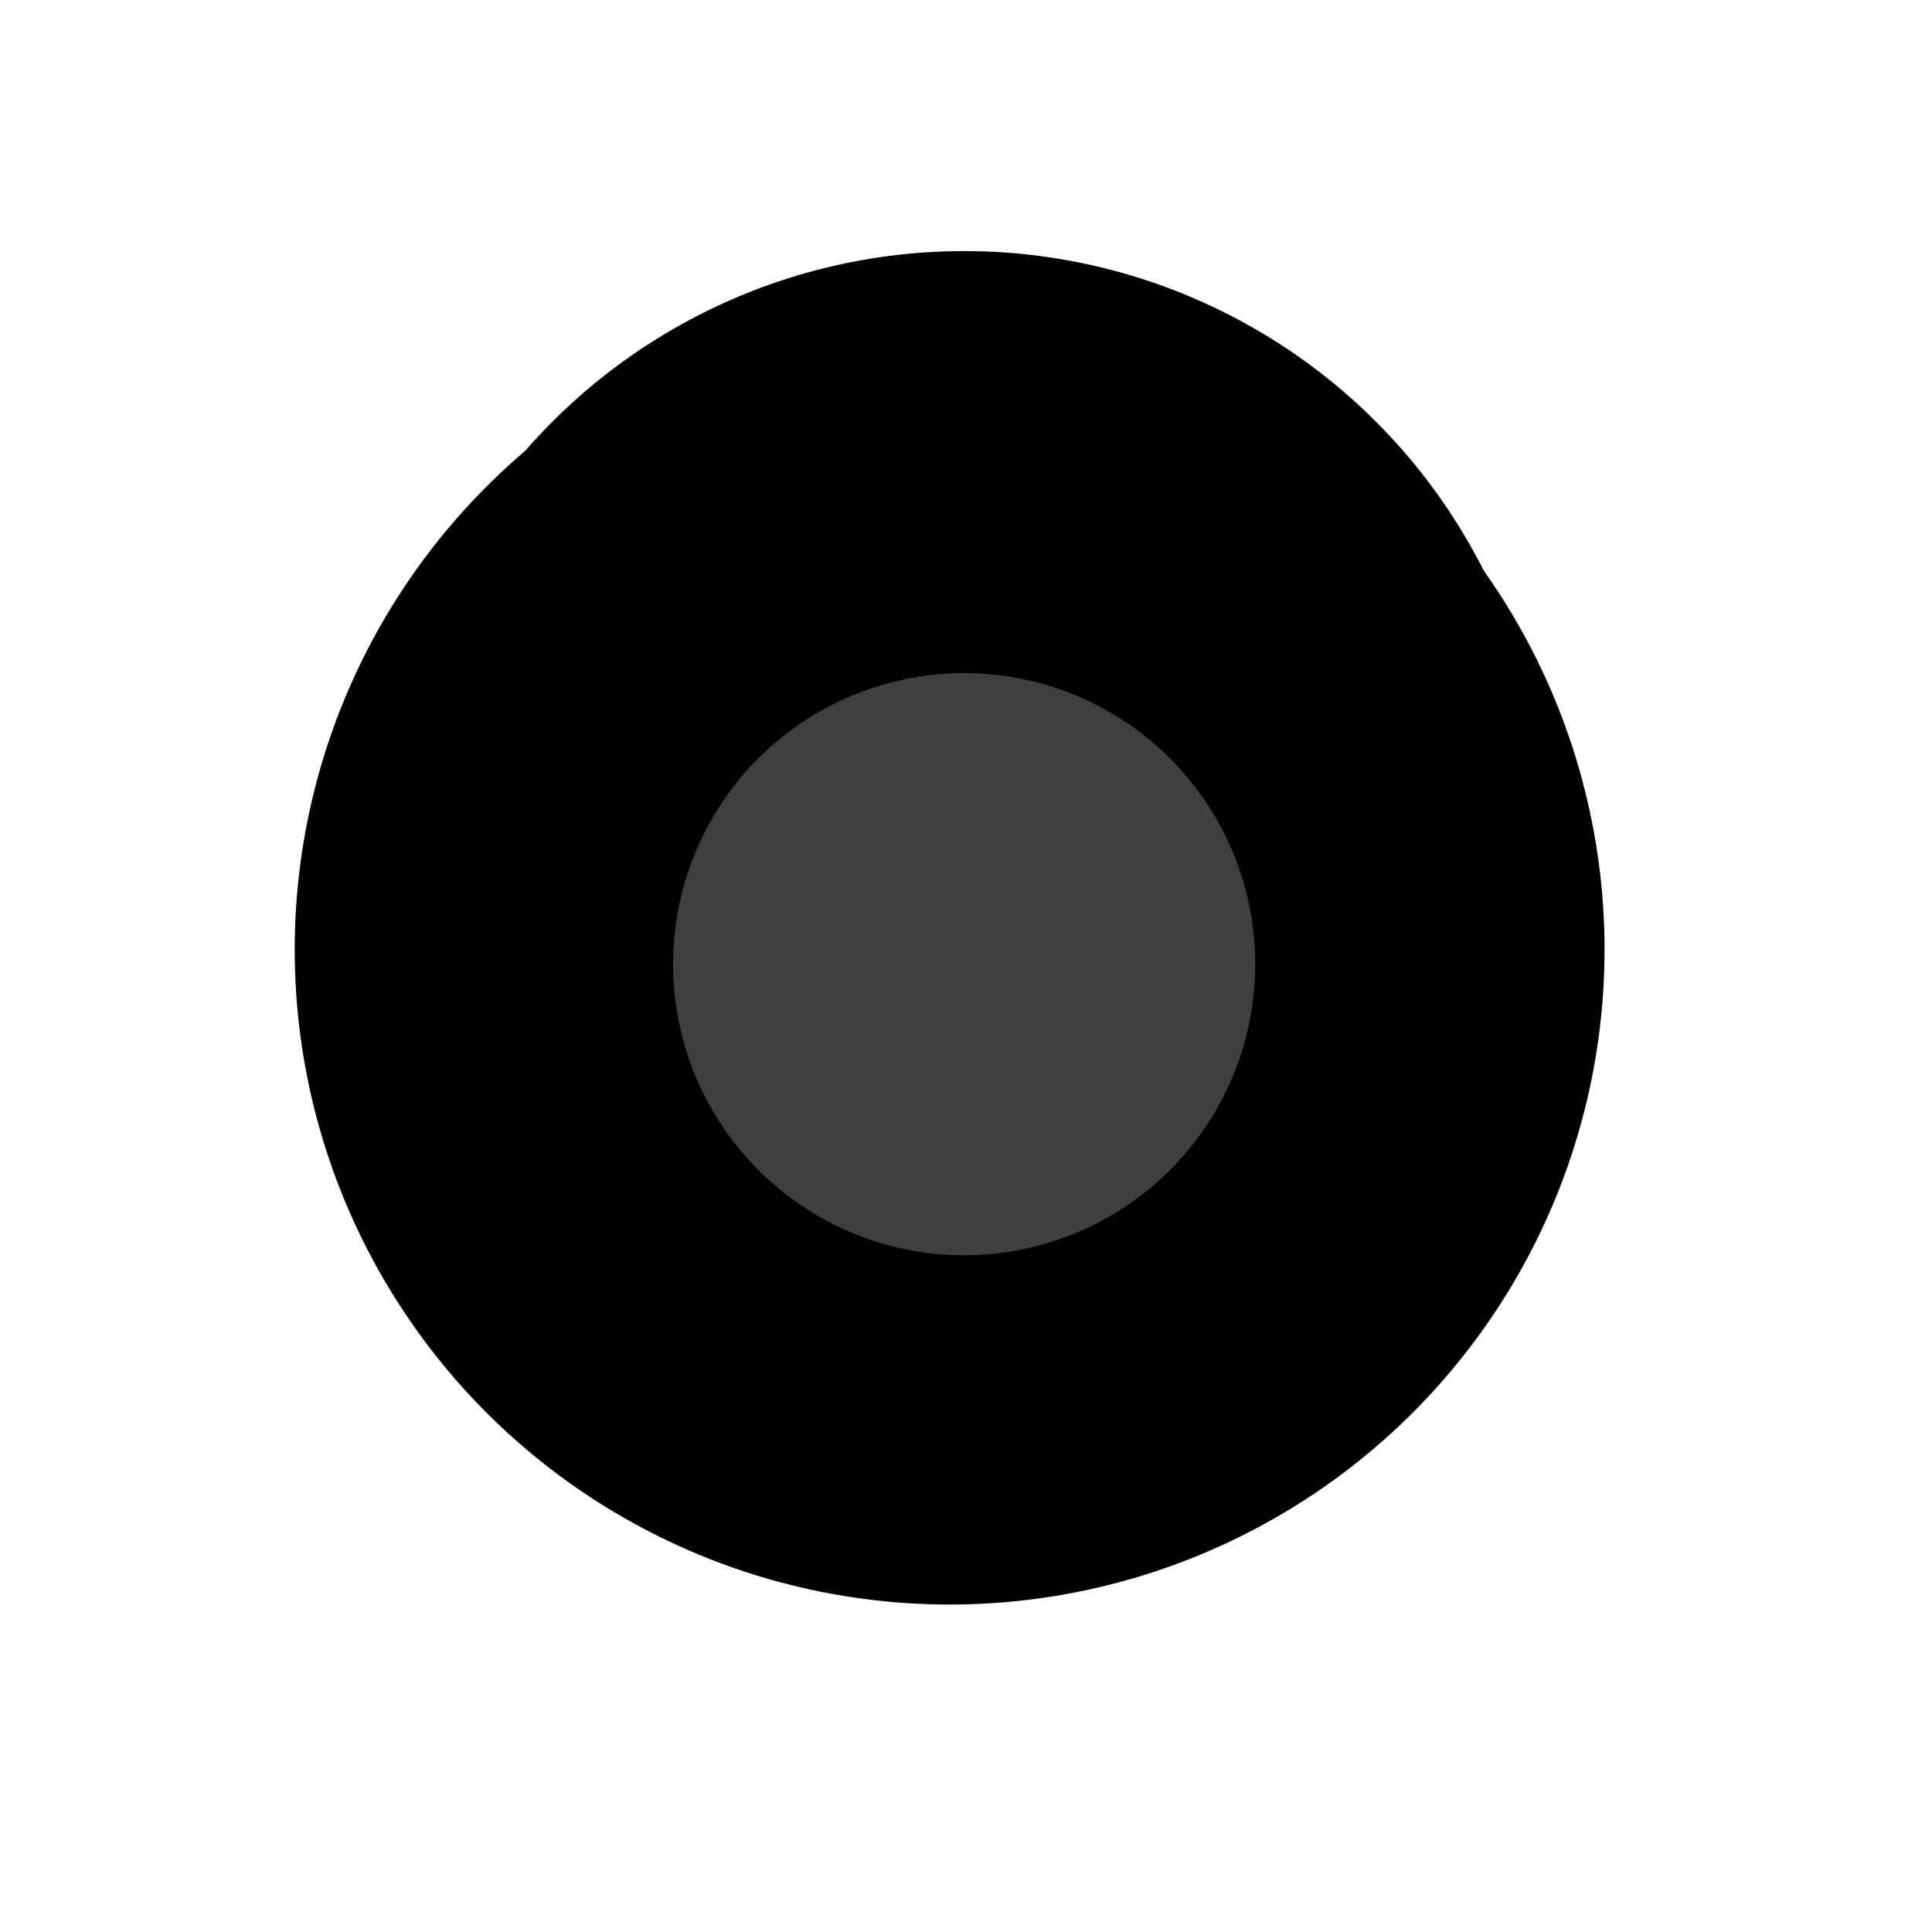 <svg width="59" height="59" viewBox="0 0 59 59" fill="none" xmlns="http://www.w3.org/2000/svg">
<circle cx="29" cy="29" r="20" fill="black"/>
<g filter="url(#filter0_ii_2_1948)">
<circle cx="29.445" cy="29.445" r="17.778" fill="black"/>
</g>
<g filter="url(#filter1_f_2_1948)">
<circle cx="29.444" cy="29.445" r="8.889" fill="#403F3F"/>
</g>
<defs>
<filter id="filter0_ii_2_1948" x="9.667" y="8.667" width="39.556" height="38.556" filterUnits="userSpaceOnUse" color-interpolation-filters="sRGB">
<feFlood flood-opacity="0" result="BackgroundImageFix"/>
<feBlend mode="normal" in="SourceGraphic" in2="BackgroundImageFix" result="shape"/>
<feColorMatrix in="SourceAlpha" type="matrix" values="0 0 0 0 0 0 0 0 0 0 0 0 0 0 0 0 0 0 127 0" result="hardAlpha"/>
<feOffset dx="2" dy="-3"/>
<feGaussianBlur stdDeviation="9.5"/>
<feComposite in2="hardAlpha" operator="arithmetic" k2="-1" k3="1"/>
<feColorMatrix type="matrix" values="0 0 0 0 0.25 0 0 0 0 0.249 0 0 0 0 0.249 0 0 0 0.52 0"/>
<feBlend mode="normal" in2="shape" result="effect1_innerShadow_2_1948"/>
<feColorMatrix in="SourceAlpha" type="matrix" values="0 0 0 0 0 0 0 0 0 0 0 0 0 0 0 0 0 0 127 0" result="hardAlpha"/>
<feOffset dx="-2" dy="-1"/>
<feGaussianBlur stdDeviation="3.5"/>
<feComposite in2="hardAlpha" operator="arithmetic" k2="-1" k3="1"/>
<feColorMatrix type="matrix" values="0 0 0 0 0.25 0 0 0 0 0.249 0 0 0 0 0.249 0 0 0 0.14 0"/>
<feBlend mode="normal" in2="effect1_innerShadow_2_1948" result="effect2_innerShadow_2_1948"/>
</filter>
<filter id="filter1_f_2_1948" x="0.556" y="0.556" width="57.778" height="57.777" filterUnits="userSpaceOnUse" color-interpolation-filters="sRGB">
<feFlood flood-opacity="0" result="BackgroundImageFix"/>
<feBlend mode="normal" in="SourceGraphic" in2="BackgroundImageFix" result="shape"/>
<feGaussianBlur stdDeviation="10" result="effect1_foregroundBlur_2_1948"/>
</filter>
</defs>
</svg>
